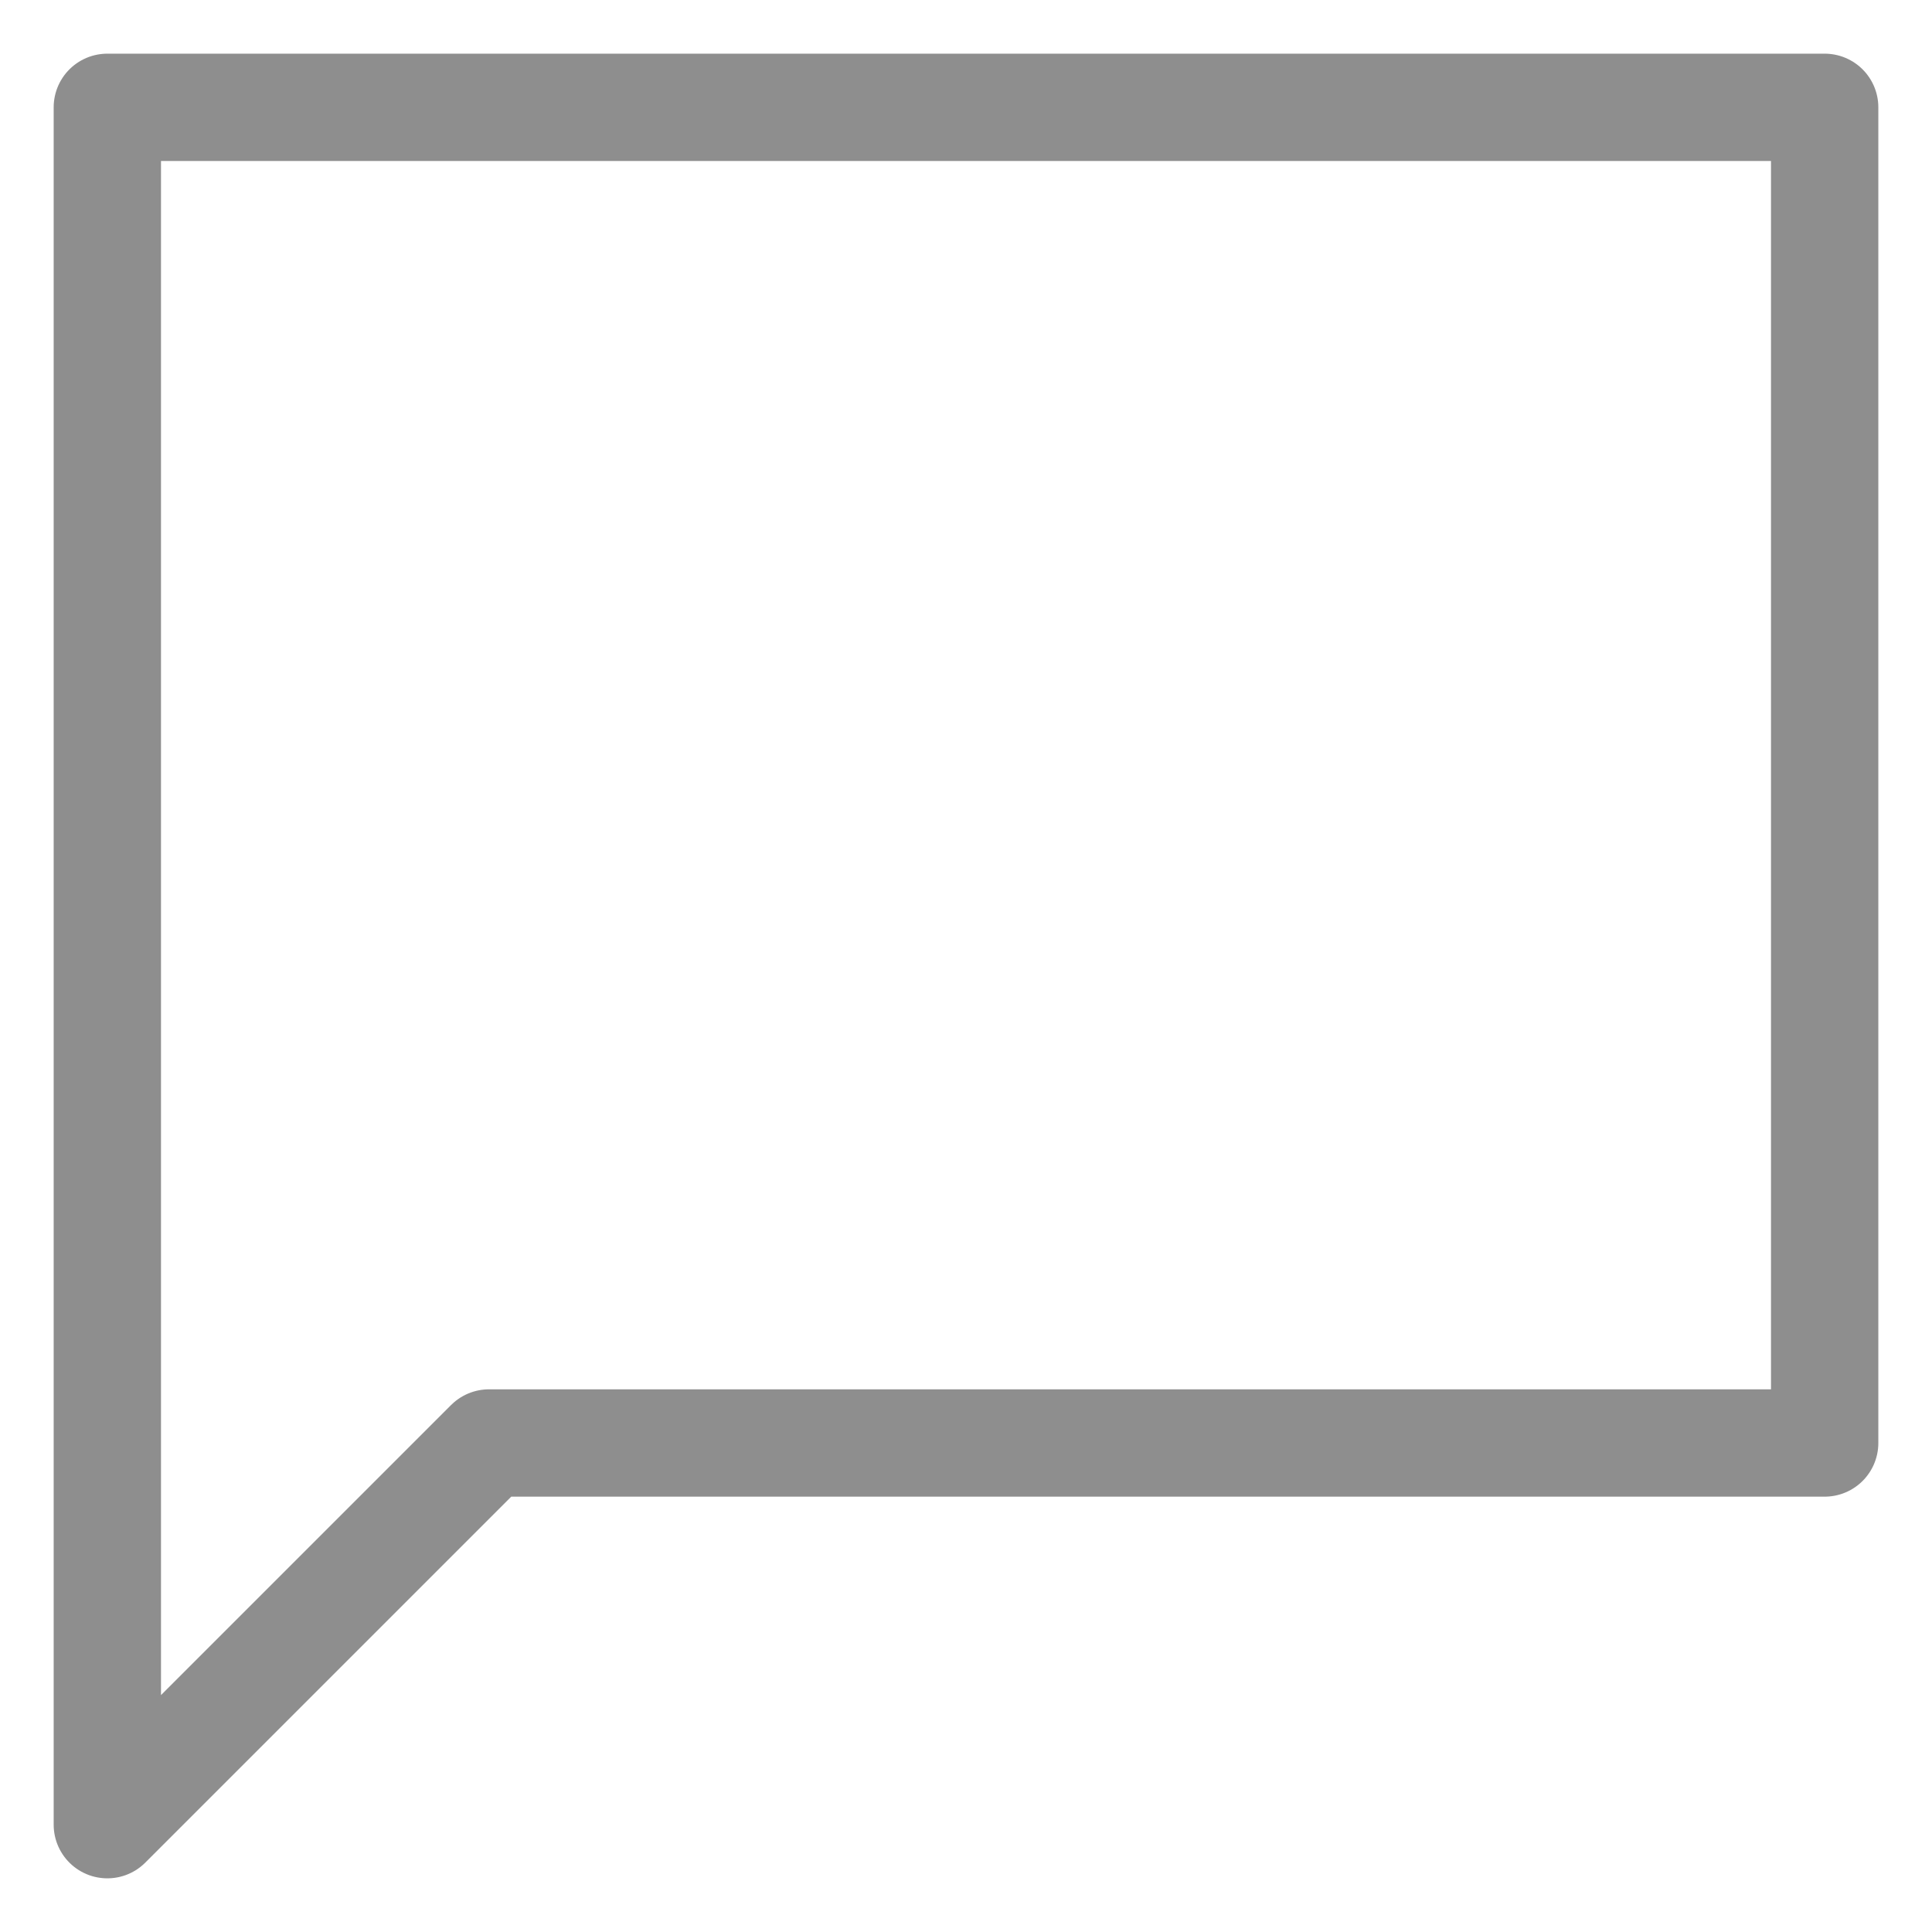 <svg width="18" height="18" viewBox="0 0 18 18" fill="none" xmlns="http://www.w3.org/2000/svg">
<path d="M1 1L1 17L4.556 13.444H17V1H1ZM1 1H1.667" stroke="#8E8E8E" stroke-linecap="round" stroke-linejoin="round"/>
</svg>
